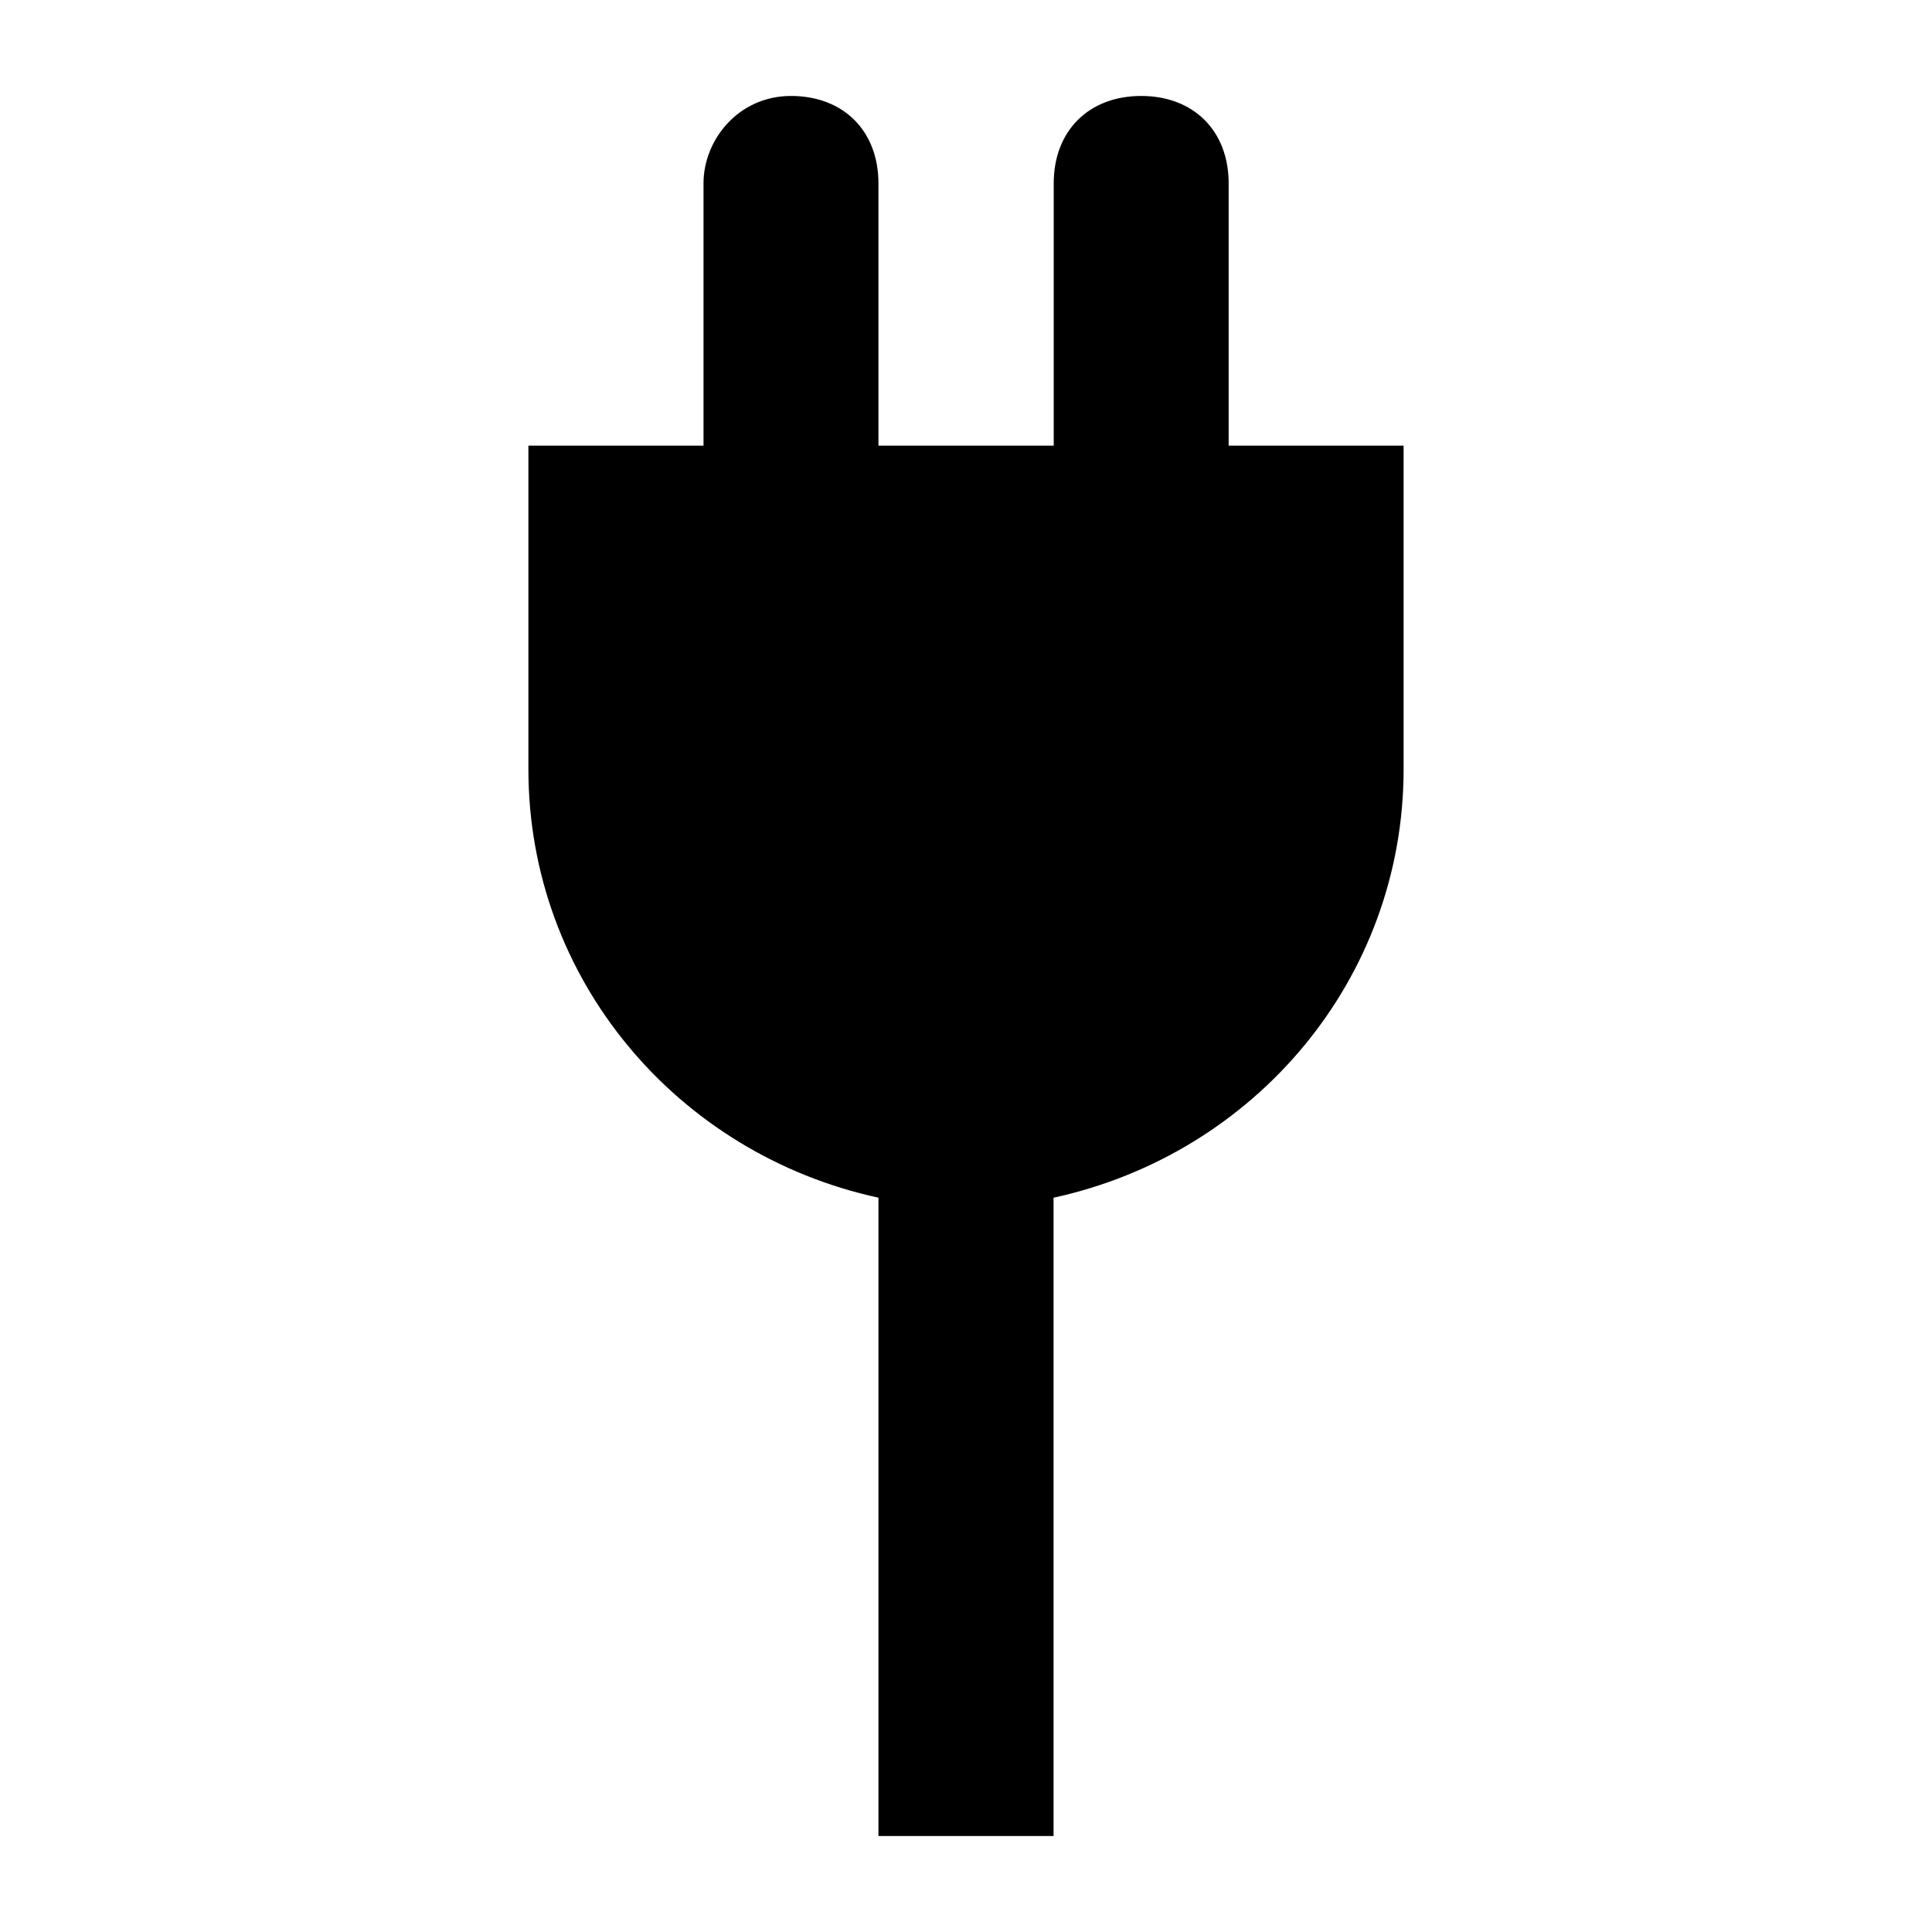 <?xml version="1.0" encoding="UTF-8" standalone="no"?>
<!-- Created with Inkscape (http://www.inkscape.org/) -->

<svg
   width="1000"
   height="1000"
   version="1.1"
   id="svg8"
   xmlns="http://www.w3.org/2000/svg"
   xmlns:svg="http://www.w3.org/2000/svg"
   xmlns:rdf="http://www.w3.org/1999/02/22-rdf-syntax-ns#"
   xmlns:cc="http://creativecommons.org/ns#"
   xmlns:dc="http://purl.org/dc/elements/1.1/">
  <defs
     id="defs5498" />
  <path
     style="fill:#000000;fill-opacity:1;fill-rule:nonzero;stroke:none"
     d="M 635.953,230.68 V 94.898 c 0,-27.137 -18.109,-45.23 -45.277,-45.23 -27.164,0 -45.273,18.094 -45.273,45.23 V 230.68 H 454.684 V 94.898 c 0,-27.137 -18.109,-45.23 -45.273,-45.23 -27.164,0 -45.277,22.66 -45.277,45.23 V 230.68 H 273.5 v 167.484 c 0,108.641 77.008,199.105 181.184,221.762 v 330.406 h 90.633 V 619.926 C 649.492,597.27 726.5,506.805 726.5,398.164 V 230.68 Z m 0,0"
     id="path6" />
</svg>
